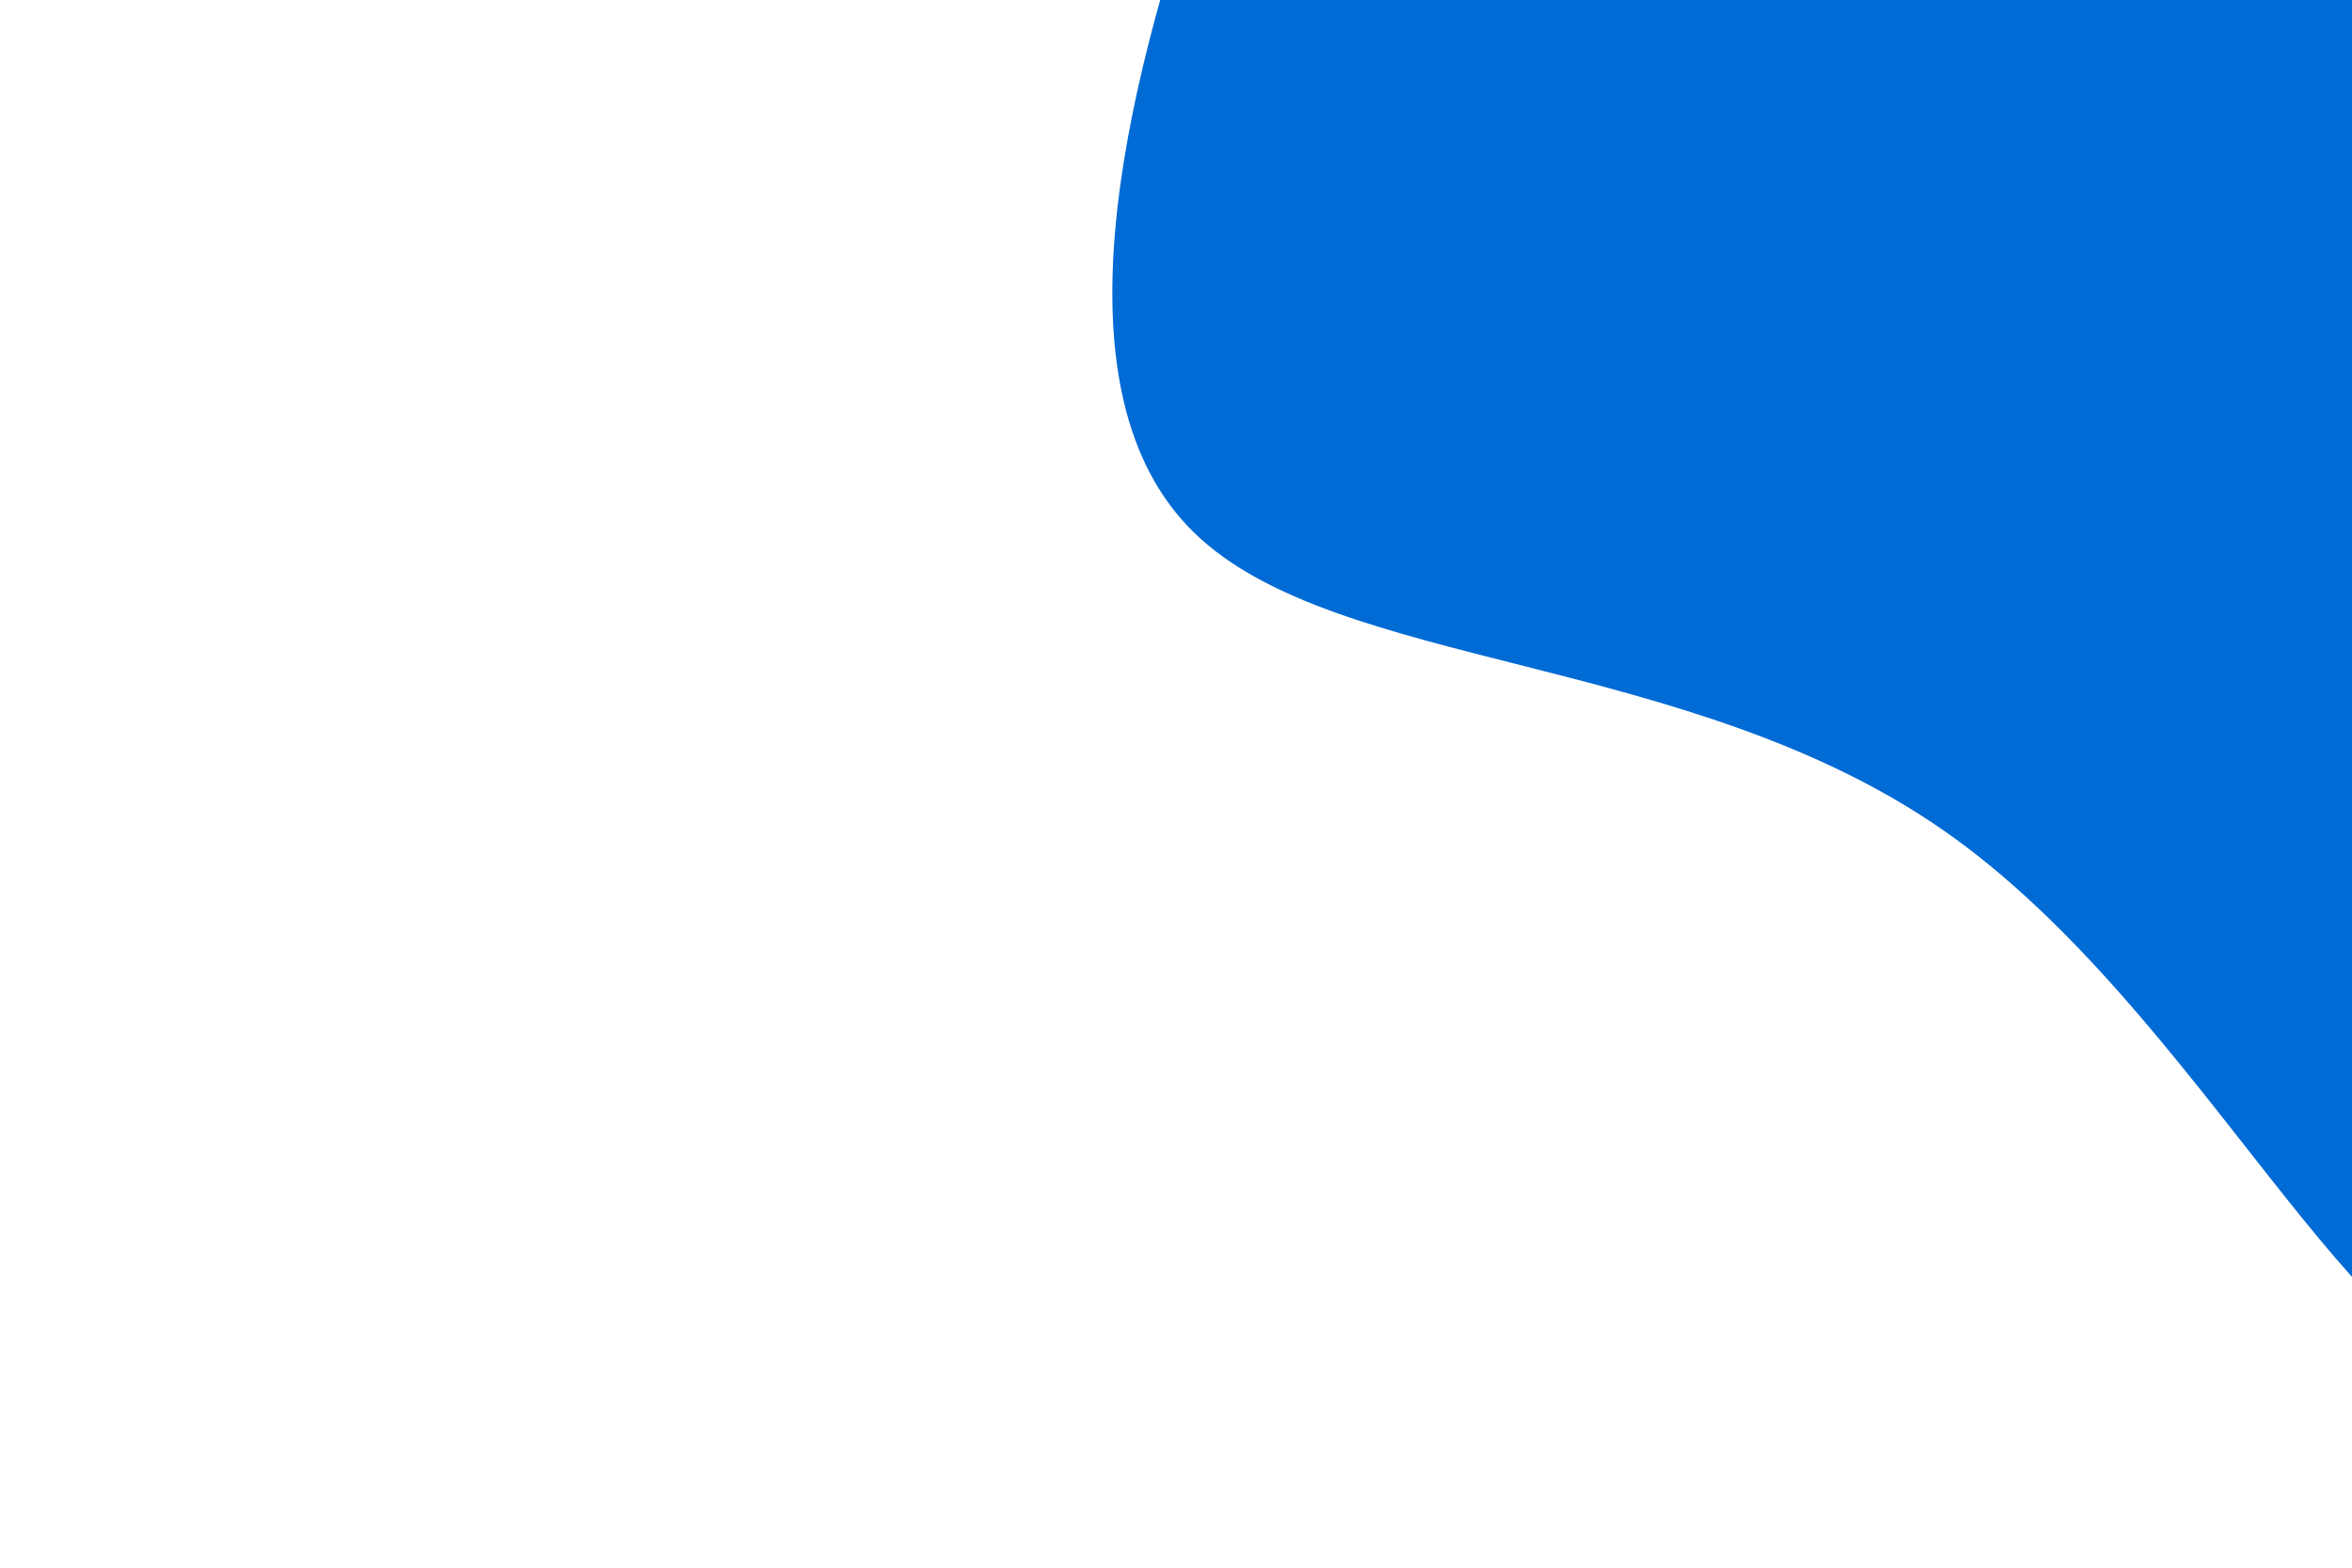 <svg id="visual" viewBox="0 0 900 600" width="900" height="600" xmlns="http://www.w3.org/2000/svg" xmlns:xlink="http://www.w3.org/1999/xlink" version="1.1"><rect x="0" y="0" width="900" height="600" fill="#ffffff"></rect><g transform="translate(964.253 -75.511)"><path d="M287.5 -453.5C326.1 -475.8 278.7 -304.6 274.4 -196.8C270.2 -89 309.1 -44.5 348.6 22.8C388.2 90.2 428.3 180.3 401.3 233.9C374.2 287.4 279.8 304.4 201.8 384.3C123.7 464.2 61.8 607.1 0.3 606.5C-61.2 605.9 -122.3 461.9 -220.3 393.5C-318.3 325.1 -453.2 332.3 -507.4 279.3C-561.7 226.3 -535.3 113.2 -502.4 19C-469.5 -75.2 -430.1 -150.3 -390.6 -229C-351.2 -307.7 -311.9 -389.8 -246.8 -352.2C-181.7 -314.7 -90.8 -157.3 16.8 -186.5C124.5 -215.6 249 -431.3 287.5 -453.5" fill="#006ad5"></path></g></svg>